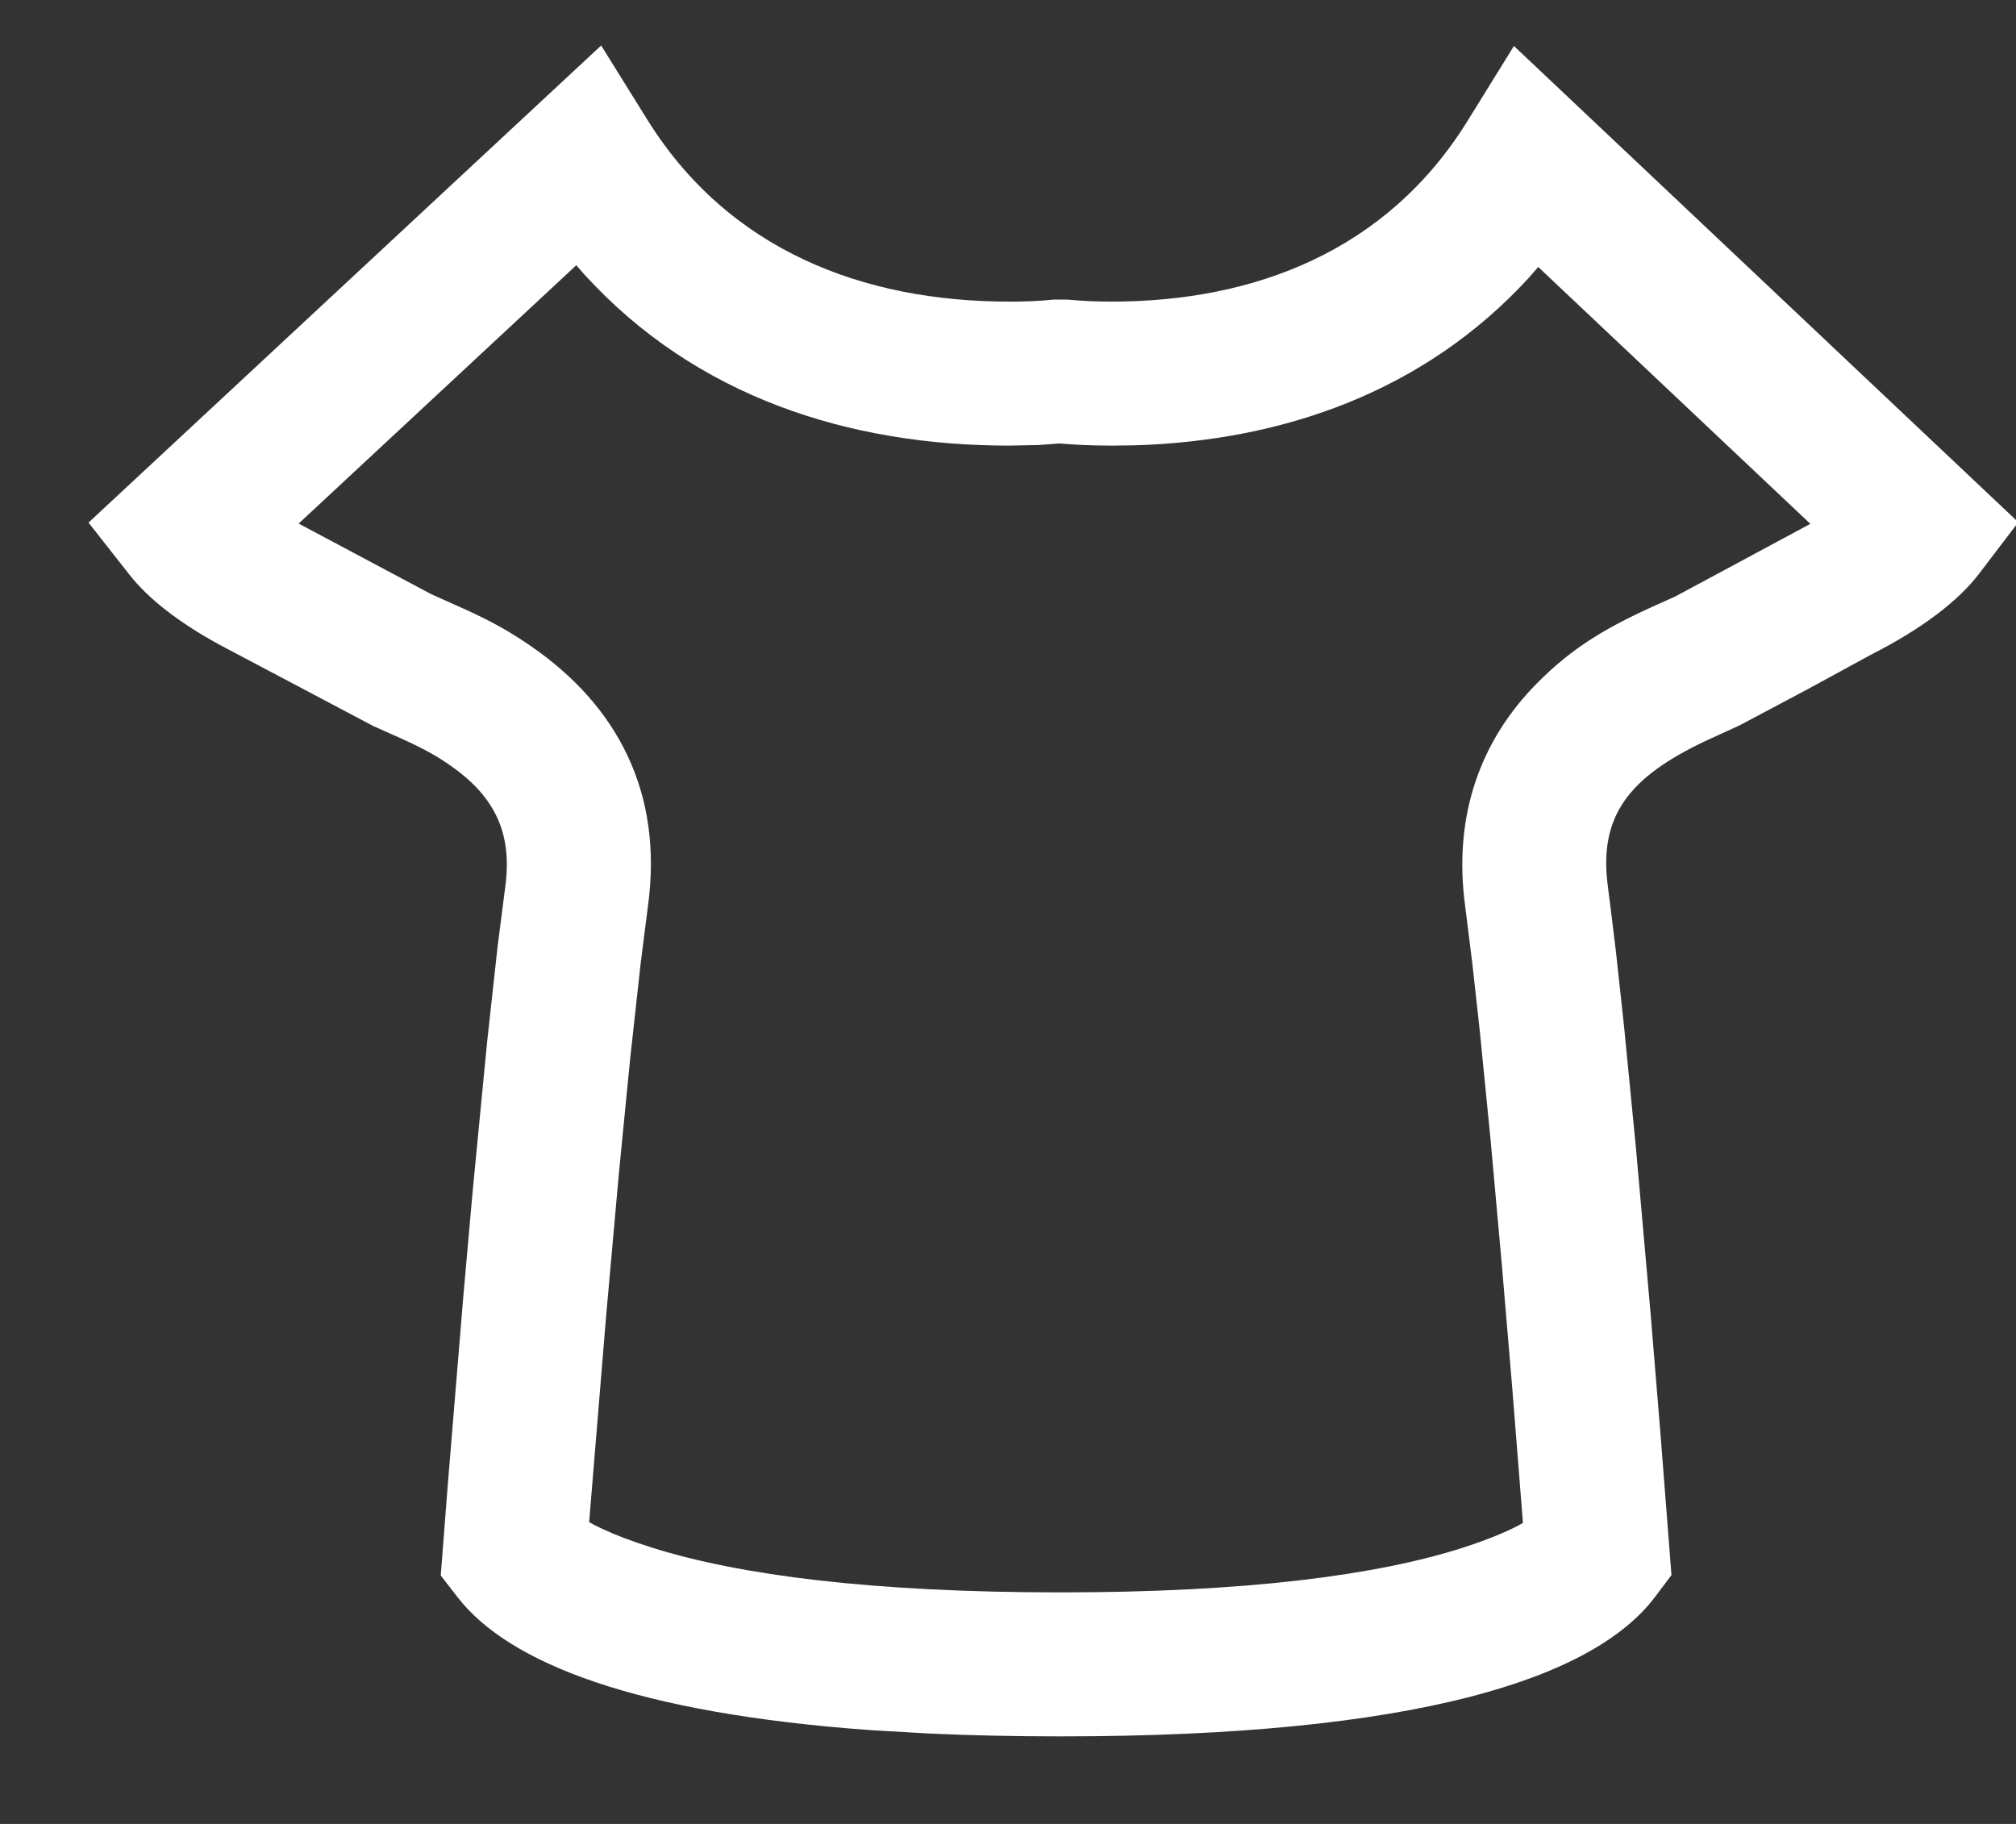 <?xml version="1.0" encoding="UTF-8"?>
<svg width="21px" height="19px" viewBox="0 0 21 19" version="1.1" xmlns="http://www.w3.org/2000/svg" xmlns:xlink="http://www.w3.org/1999/xlink">
    <rect x="0" y="0" width="21" height="19" fill="#333333" stroke="none"/>
    <title>主题</title>
    <g id="页面-1" stroke="none" stroke-width="1" fill="none" fill-rule="evenodd">
        <g id="单元驾驶舱" transform="translate(-1712, -20)" fill="#FFFFFF" fill-rule="nonzero">
            <path d="M1718.743,21.247 L1718.262,20.474 L1712.922,25.444 L1713.348,25.986 C1713.538,26.228 1713.842,26.473 1714.286,26.716 L1715.886,27.562 L1716.078,27.648 C1716.352,27.768 1716.509,27.848 1716.684,27.969 C1717.137,28.283 1717.342,28.659 1717.263,29.239 L1717.184,29.854 L1717.073,30.865 L1716.924,32.405 L1716.826,33.507 L1716.666,35.447 L1716.591,36.412 L1716.768,36.64 C1717.301,37.327 1718.628,37.848 1721.082,38.024 L1721.693,38.059 C1722.115,38.078 1722.566,38.088 1723.048,38.088 C1726.743,38.088 1728.598,37.49 1729.241,36.634 L1729.411,36.408 L1729.297,34.941 L1729.195,33.699 L1729.042,31.968 L1728.918,30.7 L1728.831,29.899 L1728.775,29.442 C1728.766,29.371 1728.757,29.303 1728.749,29.238 C1728.647,28.487 1728.985,28.092 1729.756,27.723 L1730.119,27.557 L1730.827,27.181 L1731.486,26.822 C1732.031,26.545 1732.401,26.257 1732.615,25.977 L1733.024,25.44 L1727.77,20.479 L1727.286,21.261 C1726.448,22.614 1725.069,23.142 1723.578,23.142 C1723.408,23.142 1723.256,23.134 1723.12,23.121 L1722.977,23.121 C1722.823,23.136 1722.668,23.143 1722.514,23.142 C1720.995,23.142 1719.591,22.61 1718.743,21.247 Z M1718.003,22.763 L1718.085,22.857 C1719.25,24.137 1720.847,24.642 1722.511,24.642 L1722.815,24.636 L1723.042,24.619 L1722.977,24.614 C1723.158,24.632 1723.357,24.642 1723.578,24.642 L1723.822,24.639 C1725.364,24.591 1726.832,24.084 1727.924,22.895 L1728.023,22.781 L1730.858,25.457 L1729.448,26.215 L1729.307,26.278 C1728.753,26.524 1728.388,26.735 1728.01,27.118 C1727.421,27.713 1727.135,28.497 1727.262,29.439 L1727.336,30.03 L1727.415,30.745 L1727.527,31.875 L1727.645,33.185 L1727.752,34.451 L1727.864,35.864 L1727.815,35.892 C1727.686,35.959 1727.5,36.038 1727.243,36.121 C1726.34,36.412 1724.968,36.588 1723.048,36.588 C1721.101,36.588 1719.707,36.412 1718.786,36.12 L1718.635,36.07 C1718.446,36.005 1718.301,35.942 1718.193,35.887 L1718.137,35.856 L1718.313,33.718 L1718.447,32.221 L1718.564,31.031 L1718.673,30.04 L1718.749,29.443 C1718.913,28.249 1718.422,27.348 1717.538,26.736 C1717.318,26.583 1717.129,26.479 1716.879,26.363 L1716.493,26.19 L1715.111,25.454 L1718.003,22.763 Z" id="主题"></path>
        </g>
    </g>
</svg>